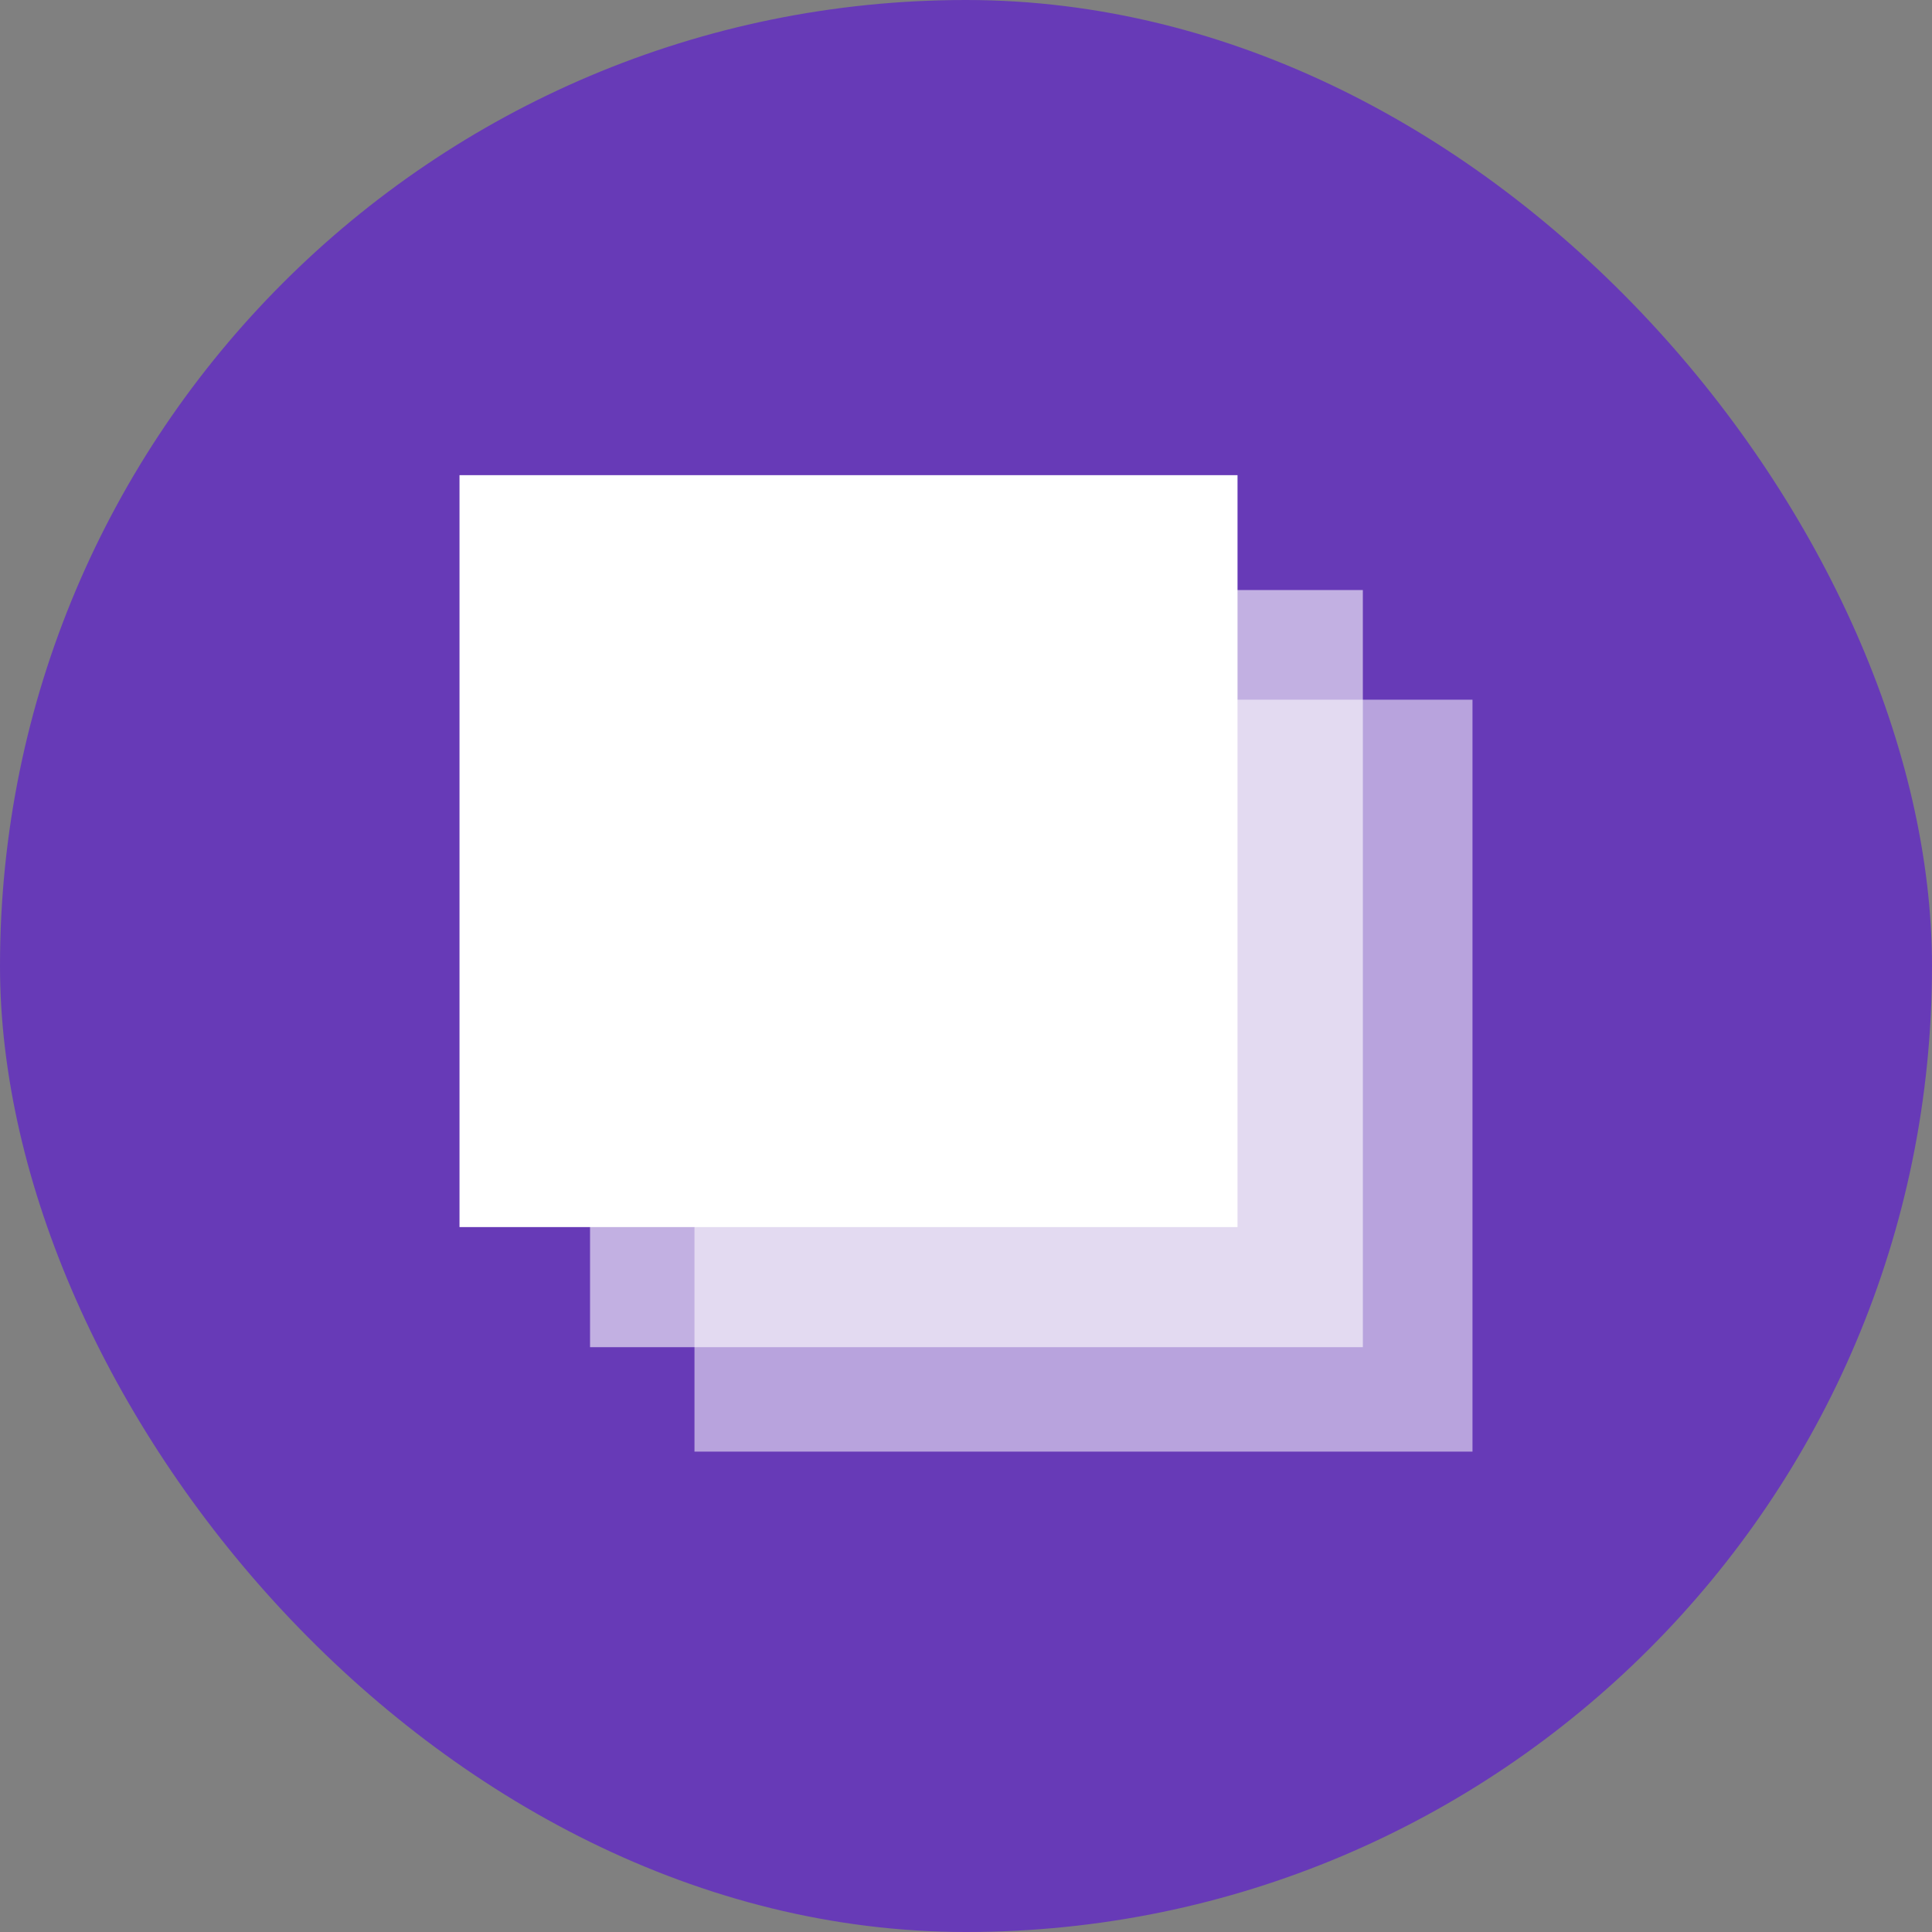 <svg width="370" height="370" viewBox="0 0 370 370" fill="none" xmlns="http://www.w3.org/2000/svg">
<rect x="0" y="0" width="370" height="370" fill="#808080" stroke="none"/>
<rect width="370" height="370" rx="185" fill="#673AB7"/>
<rect x="133" y="134" width="149" height="144" fill="white" fill-opacity="0.533"/>
<rect x="113" y="113" width="148" height="145" fill="white" fill-opacity="0.6"/>
<rect x="88" y="91" width="149" height="144" fill="white"/>
</svg>
